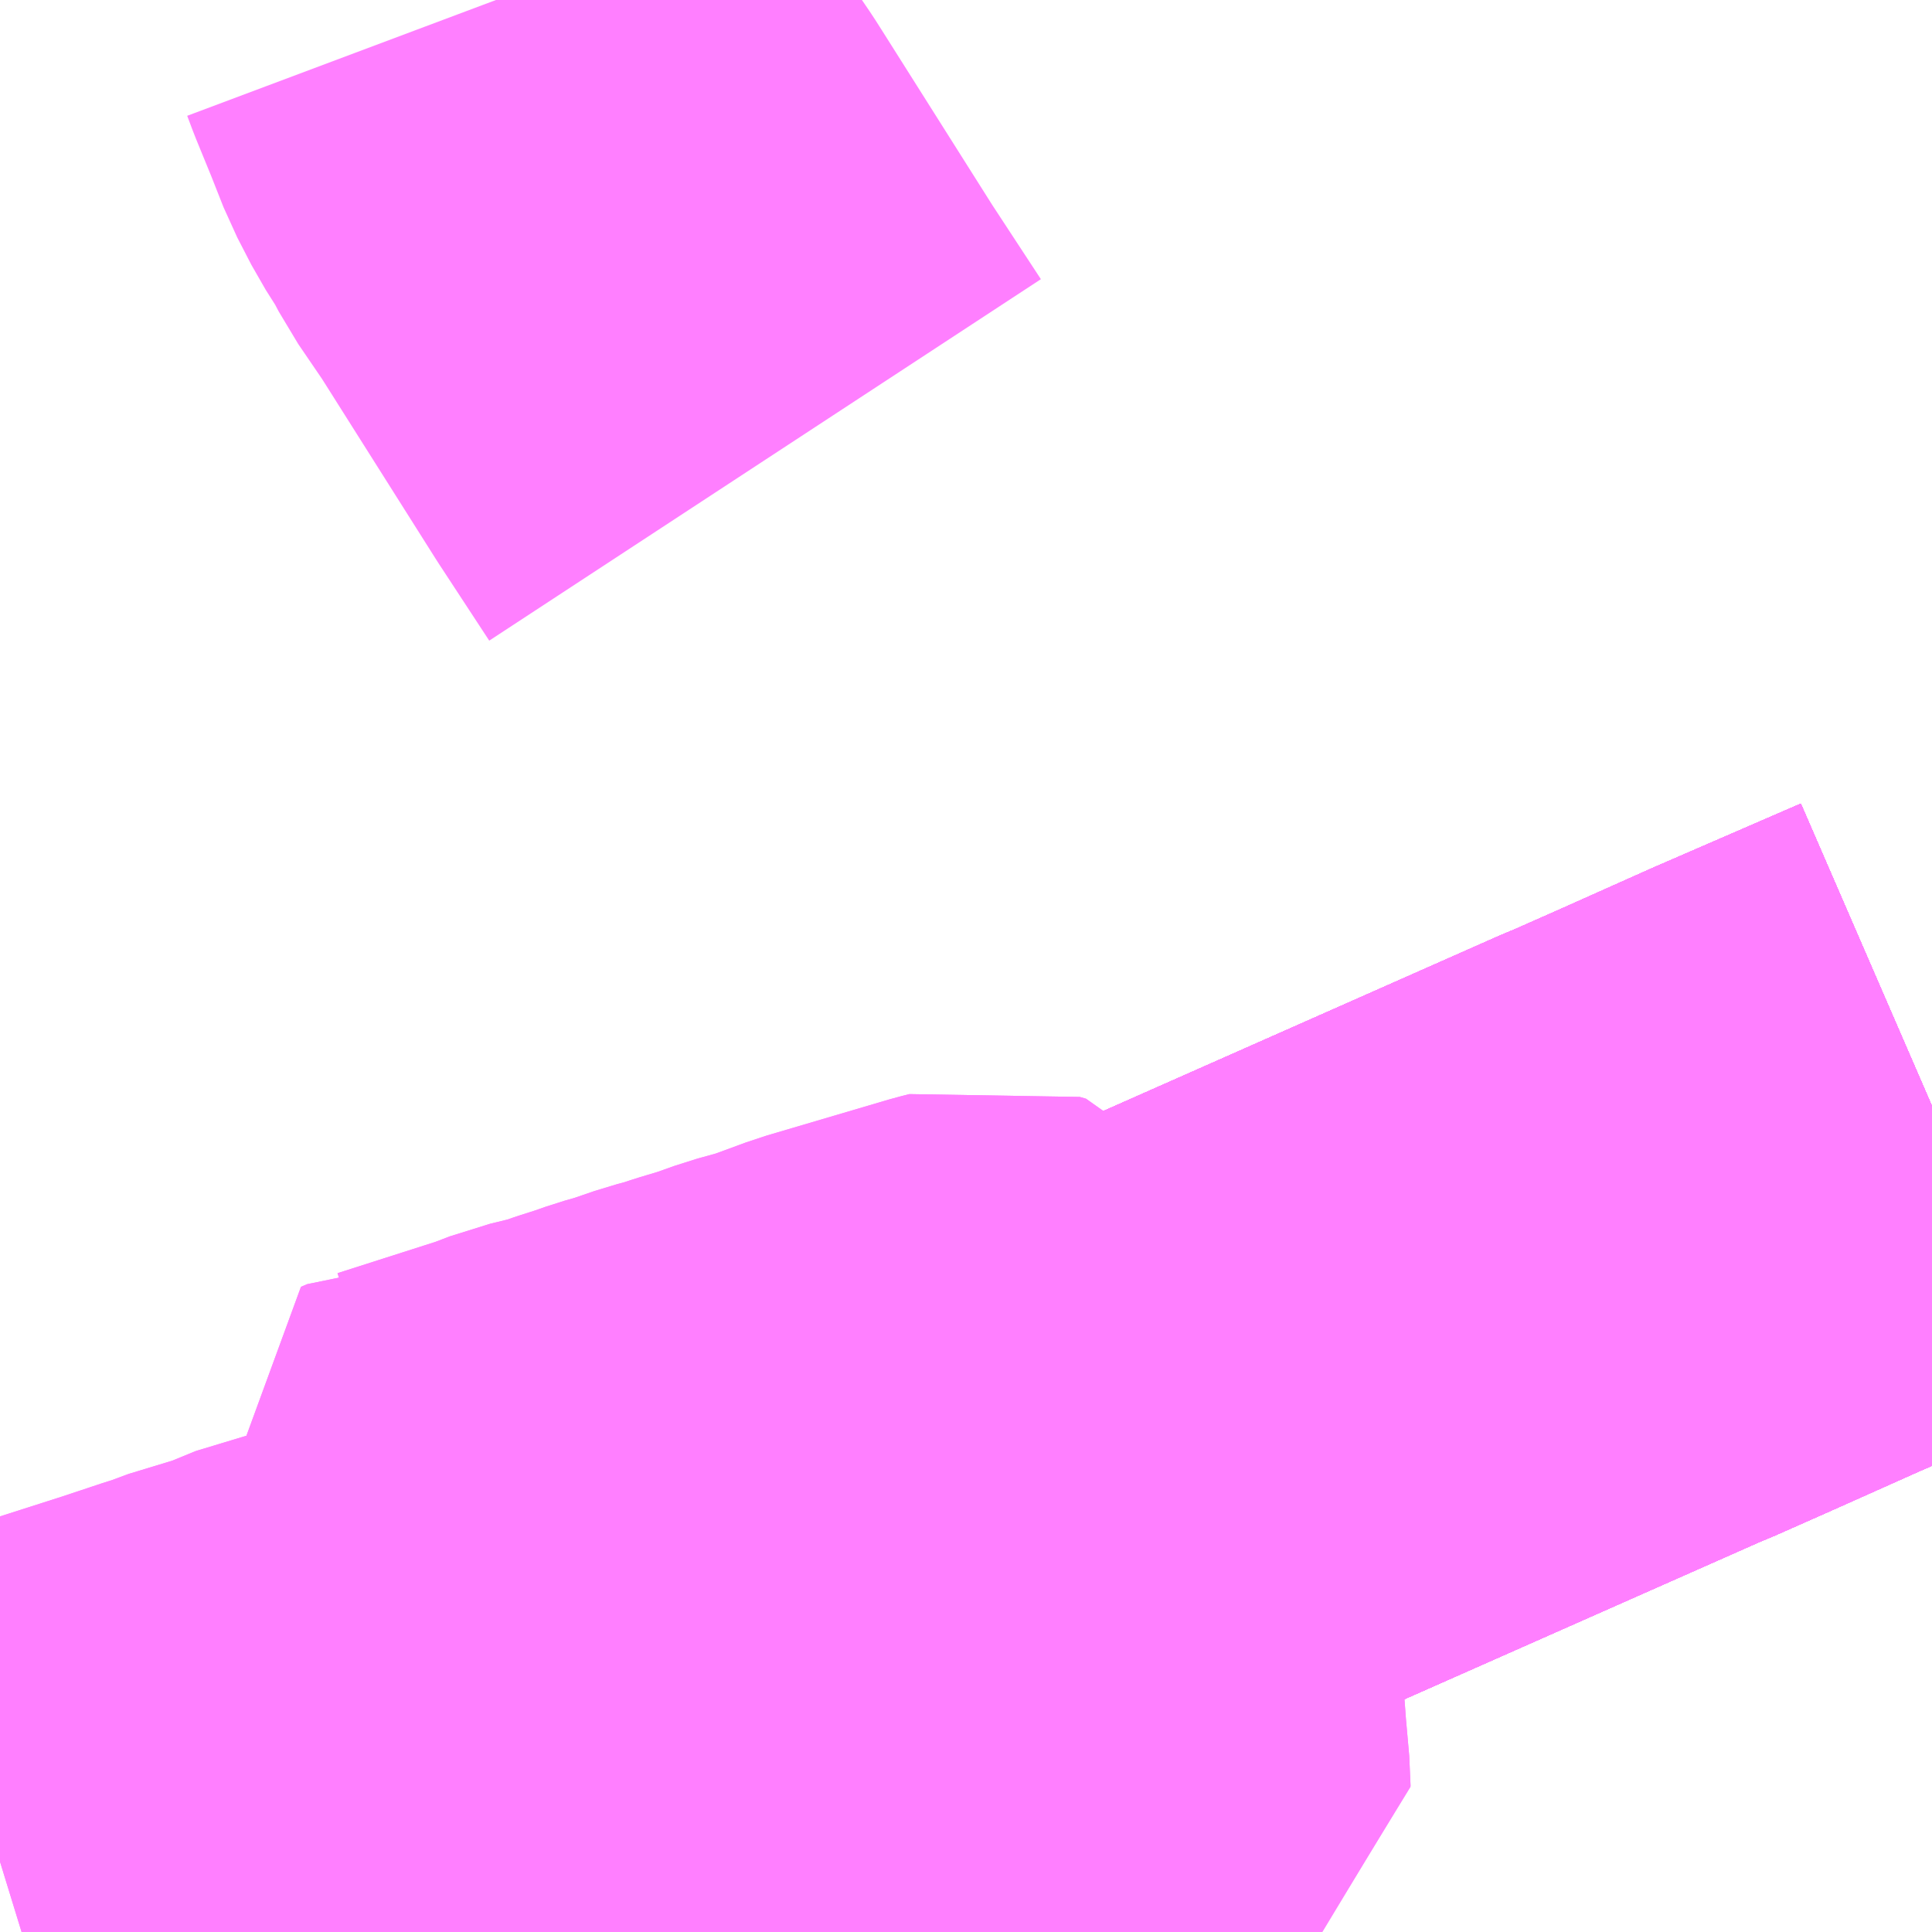 <?xml version="1.0" encoding="UTF-8"?>
<svg  xmlns="http://www.w3.org/2000/svg" xmlns:xlink="http://www.w3.org/1999/xlink" xmlns:go="http://purl.org/svgmap/profile" property="N07_001,N07_002,N07_003,N07_004,N07_005,N07_006,N07_007" viewBox="13968.018 -3548.584 2.197 2.197" go:dataArea="13968.017578125 -3548.583984375 2.197265625 2.197265625" >
<globalCoordinateSystem srsName="http://purl.org/crs/84" transform="matrix(100.0,0.0,0.0,-100.0,0.0,0.0)" />
<defs>
 <g id="p0" >
  <circle cx="0.0" cy="0.0" r="3" stroke="green" stroke-width="0.75" vector-effect="non-scaling-stroke" />
 </g>
</defs>
<g fill="none" fill-rule="evenodd" stroke="#FF00FF" stroke-width="0.75" opacity="0.5" vector-effect="non-scaling-stroke" stroke-linejoin="bevel" >
<path content="1,京浜急行バス（株）,大船駅・藤沢駅～羽田空港線,11.5,11.5,11.5," xlink:title="1" d="M13968.156,-3546.387L13968.205,-3546.419L13968.221,-3546.429L13968.252,-3546.447L13968.262,-3546.453L13968.279,-3546.463L13968.291,-3546.469L13968.31,-3546.478L13968.421,-3546.533L13968.452,-3546.546L13968.49,-3546.564L13968.505,-3546.57L13968.596,-3546.611L13968.623,-3546.624L13968.67,-3546.644L13968.786,-3546.696L13968.91,-3546.751L13969.143,-3546.854L13969.15,-3546.857L13969.212,-3546.884L13969.212,-3546.884L13969.212,-3546.884L13969.212,-3546.884L13969.243,-3546.898L13969.308,-3546.926L13969.875,-3547.177L13969.885,-3547.181L13969.946,-3547.208L13970.049,-3547.254L13970.215,-3547.326"/>
<path content="1,京浜急行バス（株）,山下公園・みなとみらい地区・赤レンガ倉庫～羽田空港線,12.5,12.5,12.5," xlink:title="1" d="M13970.215,-3547.326L13970.049,-3547.254L13969.946,-3547.208L13969.885,-3547.181L13969.875,-3547.177L13969.308,-3546.926L13969.243,-3546.898L13969.212,-3546.884L13969.212,-3546.884L13969.212,-3546.884L13969.212,-3546.884L13969.15,-3546.857L13969.143,-3546.854L13968.91,-3546.751L13968.786,-3546.696L13968.67,-3546.644L13968.623,-3546.624L13968.596,-3546.611L13968.505,-3546.57L13968.49,-3546.564L13968.452,-3546.546L13968.421,-3546.533L13968.31,-3546.478L13968.291,-3546.469L13968.279,-3546.463L13968.262,-3546.453L13968.252,-3546.447L13968.221,-3546.429L13968.205,-3546.419L13968.156,-3546.387"/>
<path content="1,京浜急行バス（株）,横浜駅（YCAT）～東扇島線,11.5,3.0,0.0," xlink:title="1" d="M13968.156,-3546.387L13968.205,-3546.419L13968.221,-3546.429L13968.252,-3546.447L13968.262,-3546.453L13968.279,-3546.463L13968.291,-3546.469L13968.31,-3546.478L13968.421,-3546.533L13968.452,-3546.546L13968.49,-3546.564L13968.505,-3546.57L13968.596,-3546.611L13968.623,-3546.624L13968.67,-3546.644L13968.786,-3546.696L13968.91,-3546.751L13969.143,-3546.854L13969.15,-3546.857L13969.212,-3546.884L13969.212,-3546.884L13969.212,-3546.884L13969.212,-3546.884L13969.243,-3546.898L13969.308,-3546.926L13969.875,-3547.177L13969.885,-3547.181L13969.946,-3547.208L13970.049,-3547.254L13970.215,-3547.326"/>
<path content="1,京浜急行バス（株）,横浜駅～五井駅線,6.0,6.0,6.0," xlink:title="1" d="M13968.156,-3546.387L13968.205,-3546.419L13968.221,-3546.429L13968.252,-3546.447L13968.262,-3546.453L13968.279,-3546.463L13968.291,-3546.469L13968.31,-3546.478L13968.421,-3546.533L13968.452,-3546.546L13968.49,-3546.564L13968.505,-3546.57L13968.596,-3546.611L13968.623,-3546.624L13968.67,-3546.644L13968.786,-3546.696L13968.91,-3546.751L13969.143,-3546.854L13969.15,-3546.857L13969.212,-3546.884L13969.212,-3546.884L13969.212,-3546.884L13969.212,-3546.884L13969.243,-3546.898L13969.308,-3546.926L13969.875,-3547.177L13969.885,-3547.181L13969.946,-3547.208L13970.049,-3547.254L13970.215,-3547.326"/>
<path content="1,京浜急行バス（株）,港南台駅・戸塚駅～羽田空港線,9.0,9.0,9.0," xlink:title="1" d="M13970.215,-3547.326L13970.049,-3547.254L13969.946,-3547.208L13969.885,-3547.181L13969.875,-3547.177L13969.308,-3546.926L13969.243,-3546.898L13969.212,-3546.884L13969.212,-3546.884L13969.212,-3546.884L13969.212,-3546.884L13969.15,-3546.857L13969.143,-3546.854L13968.91,-3546.751L13968.786,-3546.696L13968.67,-3546.644L13968.623,-3546.624L13968.596,-3546.611L13968.505,-3546.57L13968.49,-3546.564L13968.452,-3546.546L13968.421,-3546.533L13968.31,-3546.478L13968.291,-3546.469L13968.279,-3546.463L13968.262,-3546.453L13968.252,-3546.447L13968.221,-3546.429L13968.205,-3546.419L13968.156,-3546.387"/>
<path content="1,小田急箱根高速バス,箱根桃源台～御殿場～羽田空港,4.0,4.0,4.0," xlink:title="1" d="M13970.215,-3547.326L13970.049,-3547.254L13969.946,-3547.208L13969.885,-3547.181L13969.875,-3547.177L13969.308,-3546.926L13969.243,-3546.898L13969.212,-3546.884L13969.212,-3546.884L13969.212,-3546.884L13969.212,-3546.884L13969.15,-3546.857L13969.143,-3546.854L13968.91,-3546.751L13968.786,-3546.696L13968.67,-3546.644L13968.623,-3546.624L13968.596,-3546.611L13968.505,-3546.57L13968.49,-3546.564L13968.452,-3546.546L13968.421,-3546.533L13968.31,-3546.478L13968.291,-3546.469L13968.279,-3546.463L13968.262,-3546.453L13968.252,-3546.447L13968.221,-3546.429L13968.205,-3546.419L13968.156,-3546.387"/>
<path content="1,川崎鶴見臨港バス,新横浜成田空港線,10.0,10.0,10.0," xlink:title="1" d="M13968.156,-3546.387L13968.205,-3546.419L13968.221,-3546.429L13968.252,-3546.447L13968.262,-3546.453L13968.279,-3546.463L13968.291,-3546.469L13968.31,-3546.478L13968.421,-3546.533L13968.452,-3546.546L13968.49,-3546.564L13968.505,-3546.57L13968.596,-3546.611L13968.623,-3546.624L13968.67,-3546.644L13968.786,-3546.696L13968.91,-3546.751L13969.143,-3546.854L13969.15,-3546.857L13969.212,-3546.884L13969.212,-3546.884L13969.212,-3546.884L13969.212,-3546.884L13969.243,-3546.898L13969.308,-3546.926L13969.875,-3547.177L13969.885,-3547.181L13969.946,-3547.208L13970.049,-3547.254L13970.215,-3547.326"/>
<path content="1,川崎鶴見臨港バス,新横浜駅～羽田空港,20.5,20.5,20.5," xlink:title="1" d="M13968.156,-3546.387L13968.205,-3546.419L13968.221,-3546.429L13968.252,-3546.447L13968.262,-3546.453L13968.279,-3546.463L13968.291,-3546.469L13968.31,-3546.478L13968.421,-3546.533L13968.452,-3546.546L13968.49,-3546.564L13968.505,-3546.57L13968.596,-3546.611L13968.623,-3546.624L13968.67,-3546.644L13968.786,-3546.696L13968.91,-3546.751L13969.143,-3546.854L13969.15,-3546.857L13969.212,-3546.884L13969.212,-3546.884L13969.212,-3546.884L13969.212,-3546.884L13969.243,-3546.898L13969.308,-3546.926L13969.875,-3547.177L13969.885,-3547.181L13969.946,-3547.208L13970.049,-3547.254L13970.215,-3547.326"/>
<path content="1,川崎鶴見臨港バス,横浜東扇島線,27.0,8.0,0.0," xlink:title="1" d="M13970.215,-3547.326L13970.049,-3547.254L13969.946,-3547.208L13969.885,-3547.181L13969.875,-3547.177L13969.308,-3546.926L13969.243,-3546.898L13969.212,-3546.884L13969.212,-3546.884L13969.212,-3546.884L13969.212,-3546.884L13969.15,-3546.857L13969.143,-3546.854L13968.91,-3546.751L13968.786,-3546.696L13968.67,-3546.644L13968.623,-3546.624L13968.596,-3546.611L13968.505,-3546.57L13968.49,-3546.564L13968.452,-3546.546L13968.421,-3546.533L13968.31,-3546.478L13968.291,-3546.469L13968.279,-3546.463L13968.262,-3546.453L13968.252,-3546.447L13968.221,-3546.429L13968.205,-3546.419L13968.156,-3546.387"/>
<path content="1,川崎鶴見臨港バス,鶴08,116.5,67.0,60.5," xlink:title="1" d="M13968.888,-3548.061L13968.831,-3548.148L13968.704,-3548.349L13968.697,-3548.36L13968.667,-3548.404L13968.656,-3548.425L13968.637,-3548.455L13968.621,-3548.486L13968.606,-3548.524L13968.588,-3548.568L13968.582,-3548.584"/>
<path content="1,成田空港交通,和歌山線,1.0,1.0,1.0," xlink:title="1" d="M13968.156,-3546.387L13968.205,-3546.419L13968.221,-3546.429L13968.252,-3546.447L13968.262,-3546.453L13968.279,-3546.463L13968.291,-3546.469L13968.31,-3546.478L13968.421,-3546.533L13968.452,-3546.546L13968.49,-3546.564L13968.505,-3546.57L13968.596,-3546.611L13968.623,-3546.624L13968.67,-3546.644L13968.786,-3546.696L13968.91,-3546.751L13969.143,-3546.854L13969.15,-3546.857L13969.212,-3546.884L13969.212,-3546.884L13969.212,-3546.884L13969.212,-3546.884L13969.243,-3546.898L13969.308,-3546.926L13969.875,-3547.177L13969.885,-3547.181L13969.946,-3547.208L13970.049,-3547.254L13970.215,-3547.326"/>
<path content="1,横浜京急バス,横浜駅・羽田空港～上総牛久駅・茂原駅,3.0,3.0,3.0," xlink:title="1" d="M13968.156,-3546.387L13968.205,-3546.419L13968.221,-3546.429L13968.252,-3546.447L13968.262,-3546.453L13968.279,-3546.463L13968.291,-3546.469L13968.31,-3546.478L13968.421,-3546.533L13968.452,-3546.546L13968.49,-3546.564L13968.505,-3546.57L13968.596,-3546.611L13968.623,-3546.624L13968.67,-3546.644L13968.786,-3546.696L13968.91,-3546.751L13969.143,-3546.854L13969.15,-3546.857L13969.212,-3546.884L13969.212,-3546.884L13969.212,-3546.884L13969.212,-3546.884L13969.243,-3546.898L13969.308,-3546.926L13969.875,-3547.177L13969.885,-3547.181L13969.946,-3547.208L13970.049,-3547.254L13970.215,-3547.326"/>
<path content="1,横浜京急バス,横浜駅（YCAT）～東扇島,11.5,3.0,0.0," xlink:title="1" d="M13968.156,-3546.387L13968.205,-3546.419L13968.221,-3546.429L13968.252,-3546.447L13968.262,-3546.453L13968.279,-3546.463L13968.291,-3546.469L13968.31,-3546.478L13968.421,-3546.533L13968.452,-3546.546L13968.49,-3546.564L13968.505,-3546.57L13968.596,-3546.611L13968.623,-3546.624L13968.67,-3546.644L13968.786,-3546.696L13968.91,-3546.751L13969.143,-3546.854L13969.15,-3546.857L13969.212,-3546.884L13969.212,-3546.884L13969.212,-3546.884L13969.212,-3546.884L13969.243,-3546.898L13969.308,-3546.926L13969.875,-3547.177L13969.885,-3547.181L13969.946,-3547.208L13970.049,-3547.254L13970.215,-3547.326"/>
<path content="1,横浜京急バス,羽田空港～二俣川駅,11.0,11.0,11.0," xlink:title="1" d="M13968.156,-3546.387L13968.205,-3546.419L13968.221,-3546.429L13968.252,-3546.447L13968.262,-3546.453L13968.279,-3546.463L13968.291,-3546.469L13968.31,-3546.478L13968.421,-3546.533L13968.452,-3546.546L13968.49,-3546.564L13968.505,-3546.57L13968.596,-3546.611L13968.623,-3546.624L13968.67,-3546.644L13968.786,-3546.696L13968.91,-3546.751L13969.143,-3546.854L13969.15,-3546.857L13969.212,-3546.884L13969.212,-3546.884L13969.212,-3546.884L13969.212,-3546.884L13969.243,-3546.898L13969.308,-3546.926L13969.875,-3547.177L13969.885,-3547.181L13969.946,-3547.208L13970.049,-3547.254L13970.215,-3547.326"/>
<path content="1,横浜京急バス,羽田空港～山下公園・みなとみらい地区・赤レンガ倉庫,7.5,7.5,7.5," xlink:title="1" d="M13968.156,-3546.387L13968.205,-3546.419L13968.221,-3546.429L13968.252,-3546.447L13968.262,-3546.453L13968.279,-3546.463L13968.291,-3546.469L13968.31,-3546.478L13968.421,-3546.533L13968.452,-3546.546L13968.49,-3546.564L13968.505,-3546.57L13968.596,-3546.611L13968.623,-3546.624L13968.67,-3546.644L13968.786,-3546.696L13968.91,-3546.751L13969.143,-3546.854L13969.15,-3546.857L13969.212,-3546.884L13969.212,-3546.884L13969.212,-3546.884L13969.212,-3546.884L13969.243,-3546.898L13969.308,-3546.926L13969.875,-3547.177L13969.885,-3547.181L13969.946,-3547.208L13970.049,-3547.254L13970.215,-3547.326"/>
<path content="1,横浜京急バス,羽田空港～新横浜（ホテルアソシア新横浜）・新横浜プリンスホテル,21.5,21.5,21.5," xlink:title="1" d="M13968.156,-3546.387L13968.205,-3546.419L13968.221,-3546.429L13968.252,-3546.447L13968.262,-3546.453L13968.279,-3546.463L13968.291,-3546.469L13968.31,-3546.478L13968.421,-3546.533L13968.452,-3546.546L13968.49,-3546.564L13968.505,-3546.57L13968.596,-3546.611L13968.623,-3546.624L13968.67,-3546.644L13968.786,-3546.696L13968.91,-3546.751L13969.143,-3546.854L13969.15,-3546.857L13969.212,-3546.884L13969.212,-3546.884L13969.212,-3546.884L13969.212,-3546.884L13969.243,-3546.898L13969.308,-3546.926L13969.875,-3547.177L13969.885,-3547.181L13969.946,-3547.208L13970.049,-3547.254L13970.215,-3547.326"/>
<path content="1,横浜京急バス,羽田空港～港南台駅・戸塚駅,9.0,9.0,9.0," xlink:title="1" d="M13970.215,-3547.326L13970.049,-3547.254L13969.946,-3547.208L13969.885,-3547.181L13969.875,-3547.177L13969.308,-3546.926L13969.243,-3546.898L13969.212,-3546.884L13969.212,-3546.884L13969.212,-3546.884L13969.212,-3546.884L13969.15,-3546.857L13969.143,-3546.854L13968.91,-3546.751L13968.786,-3546.696L13968.67,-3546.644L13968.623,-3546.624L13968.596,-3546.611L13968.505,-3546.57L13968.49,-3546.564L13968.452,-3546.546L13968.421,-3546.533L13968.31,-3546.478L13968.291,-3546.469L13968.279,-3546.463L13968.262,-3546.453L13968.252,-3546.447L13968.221,-3546.429L13968.205,-3546.419L13968.156,-3546.387"/>
<path content="1,江ノ電バス藤沢,羽田空港行き直行バス,11.5,11.5,11.5," xlink:title="1" d="M13970.215,-3547.326L13970.049,-3547.254L13969.946,-3547.208L13969.885,-3547.181L13969.875,-3547.177L13969.308,-3546.926L13969.243,-3546.898L13969.212,-3546.884L13969.212,-3546.884L13969.212,-3546.884L13969.212,-3546.884L13969.15,-3546.857L13969.143,-3546.854L13968.91,-3546.751L13968.786,-3546.696L13968.67,-3546.644L13968.623,-3546.624L13968.596,-3546.611L13968.505,-3546.57L13968.49,-3546.564L13968.452,-3546.546L13968.421,-3546.533L13968.31,-3546.478L13968.291,-3546.469L13968.279,-3546.463L13968.262,-3546.453L13968.252,-3546.447L13968.221,-3546.429L13968.205,-3546.419L13968.156,-3546.387"/>
<path content="1,湘南京急バス,羽田空港～大船駅・藤沢駅,11.5,11.5,11.5," xlink:title="1" d="M13970.215,-3547.326L13970.049,-3547.254L13969.946,-3547.208L13969.885,-3547.181L13969.875,-3547.177L13969.308,-3546.926L13969.243,-3546.898L13969.212,-3546.884L13969.212,-3546.884L13969.212,-3546.884L13969.212,-3546.884L13969.15,-3546.857L13969.143,-3546.854L13968.91,-3546.751L13968.786,-3546.696L13968.67,-3546.644L13968.623,-3546.624L13968.596,-3546.611L13968.505,-3546.57L13968.49,-3546.564L13968.452,-3546.546L13968.421,-3546.533L13968.31,-3546.478L13968.291,-3546.469L13968.279,-3546.463L13968.262,-3546.453L13968.252,-3546.447L13968.221,-3546.429L13968.205,-3546.419L13968.156,-3546.387"/>
<path content="1,相鉄バス（株）,二俣川駅～羽田空港線,22.0,22.0,22.0," xlink:title="1" d="M13968.156,-3546.387L13968.205,-3546.419L13968.221,-3546.429L13968.252,-3546.447L13968.262,-3546.453L13968.279,-3546.463L13968.291,-3546.469L13968.31,-3546.478L13968.421,-3546.533L13968.452,-3546.546L13968.49,-3546.564L13968.505,-3546.57L13968.596,-3546.611L13968.623,-3546.624L13968.67,-3546.644L13968.786,-3546.696L13968.91,-3546.751L13969.143,-3546.854L13969.15,-3546.857L13969.212,-3546.884L13969.212,-3546.884L13969.212,-3546.884L13969.212,-3546.884L13969.243,-3546.898L13969.308,-3546.926L13969.875,-3547.177L13969.885,-3547.181L13969.946,-3547.208L13970.049,-3547.254L13970.215,-3547.326"/>
<path content="1,神奈川中央交通（株）,戸塚駅　・　港南台駅～羽田空港,9.0,9.0,9.0," xlink:title="1" d="M13970.215,-3547.326L13970.049,-3547.254L13969.946,-3547.208L13969.885,-3547.181L13969.875,-3547.177L13969.308,-3546.926L13969.243,-3546.898L13969.212,-3546.884L13969.212,-3546.884L13969.212,-3546.884L13969.212,-3546.884L13969.15,-3546.857L13969.143,-3546.854L13968.91,-3546.751L13968.786,-3546.696L13968.67,-3546.644L13968.623,-3546.624L13968.596,-3546.611L13968.505,-3546.57L13968.49,-3546.564L13968.452,-3546.546L13968.421,-3546.533L13968.31,-3546.478L13968.291,-3546.469L13968.279,-3546.463L13968.262,-3546.453L13968.252,-3546.447L13968.221,-3546.429L13968.205,-3546.419L13968.156,-3546.387"/>
<path content="1,神奈川中央交通（株）,茅ヶ崎駅・辻堂駅・藤沢駅・戸塚～成田空港,3.0,3.0,3.0," xlink:title="1" d="M13968.156,-3546.387L13968.205,-3546.419L13968.221,-3546.429L13968.252,-3546.447L13968.262,-3546.453L13968.279,-3546.463L13968.291,-3546.469L13968.31,-3546.478L13968.421,-3546.533L13968.452,-3546.546L13968.49,-3546.564L13968.505,-3546.57L13968.596,-3546.611L13968.623,-3546.624L13968.67,-3546.644L13968.786,-3546.696L13968.91,-3546.751L13969.143,-3546.854L13969.15,-3546.857L13969.212,-3546.884L13969.212,-3546.884L13969.212,-3546.884L13969.212,-3546.884L13969.243,-3546.898L13969.308,-3546.926L13969.875,-3547.177L13969.885,-3547.181L13969.946,-3547.208L13970.049,-3547.254L13970.215,-3547.326"/>
<path content="2,横浜市,本109,22.5,10.5,6.0," xlink:title="2" d="M13968.728,-3546.387L13968.744,-3546.394L13969.054,-3546.539L13969.094,-3546.478L13969.118,-3546.49L13969.142,-3546.501L13969.19,-3546.523L13969.247,-3546.552L13969.247,-3546.553L13969.247,-3546.554L13969.243,-3546.599L13969.241,-3546.626L13969.231,-3546.776L13969.225,-3546.862L13969.224,-3546.864L13969.224,-3546.866L13969.222,-3546.87L13969.212,-3546.884L13969.212,-3546.884L13969.192,-3546.912L13969.186,-3546.922L13969.172,-3546.943L13969.15,-3546.974L13969.143,-3546.976L13969.135,-3546.974L13968.996,-3546.933L13968.947,-3546.915L13968.911,-3546.905L13968.883,-3546.895L13968.853,-3546.886L13968.835,-3546.88L13968.816,-3546.875L13968.784,-3546.864L13968.763,-3546.858L13968.746,-3546.852L13968.724,-3546.845L13968.701,-3546.837L13968.664,-3546.828L13968.638,-3546.818L13968.516,-3546.779L13968.515,-3546.779L13968.508,-3546.776L13968.509,-3546.774L13968.51,-3546.772L13968.516,-3546.758L13968.545,-3546.698L13968.558,-3546.674L13968.565,-3546.657L13968.573,-3546.645L13968.488,-3546.617L13968.408,-3546.592L13968.383,-3546.587L13968.344,-3546.571L13968.335,-3546.569L13968.329,-3546.566L13968.273,-3546.549L13968.264,-3546.545L13968.251,-3546.541L13968.206,-3546.526L13968.106,-3546.494L13968.018,-3546.467"/>
<path content="2,横浜市,鶴17,38.0,17.0,14.0," xlink:title="2" d="M13968.728,-3546.387L13968.744,-3546.394L13969.054,-3546.539L13969.094,-3546.478L13969.118,-3546.49L13969.142,-3546.501L13969.19,-3546.523L13969.247,-3546.553L13969.247,-3546.554L13969.243,-3546.599L13969.241,-3546.626L13969.231,-3546.776L13969.225,-3546.862L13969.224,-3546.864L13969.222,-3546.87L13969.212,-3546.884L13969.212,-3546.884L13969.192,-3546.912L13969.186,-3546.922L13969.172,-3546.943L13969.15,-3546.974L13969.143,-3546.976L13969.135,-3546.974L13968.996,-3546.933L13968.947,-3546.915L13968.911,-3546.905L13968.883,-3546.895L13968.853,-3546.886L13968.835,-3546.88L13968.816,-3546.875L13968.784,-3546.864L13968.763,-3546.858L13968.746,-3546.852L13968.724,-3546.845L13968.701,-3546.837L13968.664,-3546.828L13968.638,-3546.818L13968.516,-3546.779L13968.515,-3546.779L13968.508,-3546.776L13968.509,-3546.774L13968.51,-3546.772L13968.516,-3546.758L13968.545,-3546.698L13968.558,-3546.674L13968.565,-3546.657L13968.573,-3546.645L13968.488,-3546.617L13968.408,-3546.592L13968.383,-3546.587L13968.344,-3546.571L13968.335,-3546.569L13968.329,-3546.566L13968.273,-3546.549L13968.264,-3546.545L13968.251,-3546.541L13968.206,-3546.526L13968.106,-3546.494L13968.018,-3546.467"/>
</g>
</svg>
